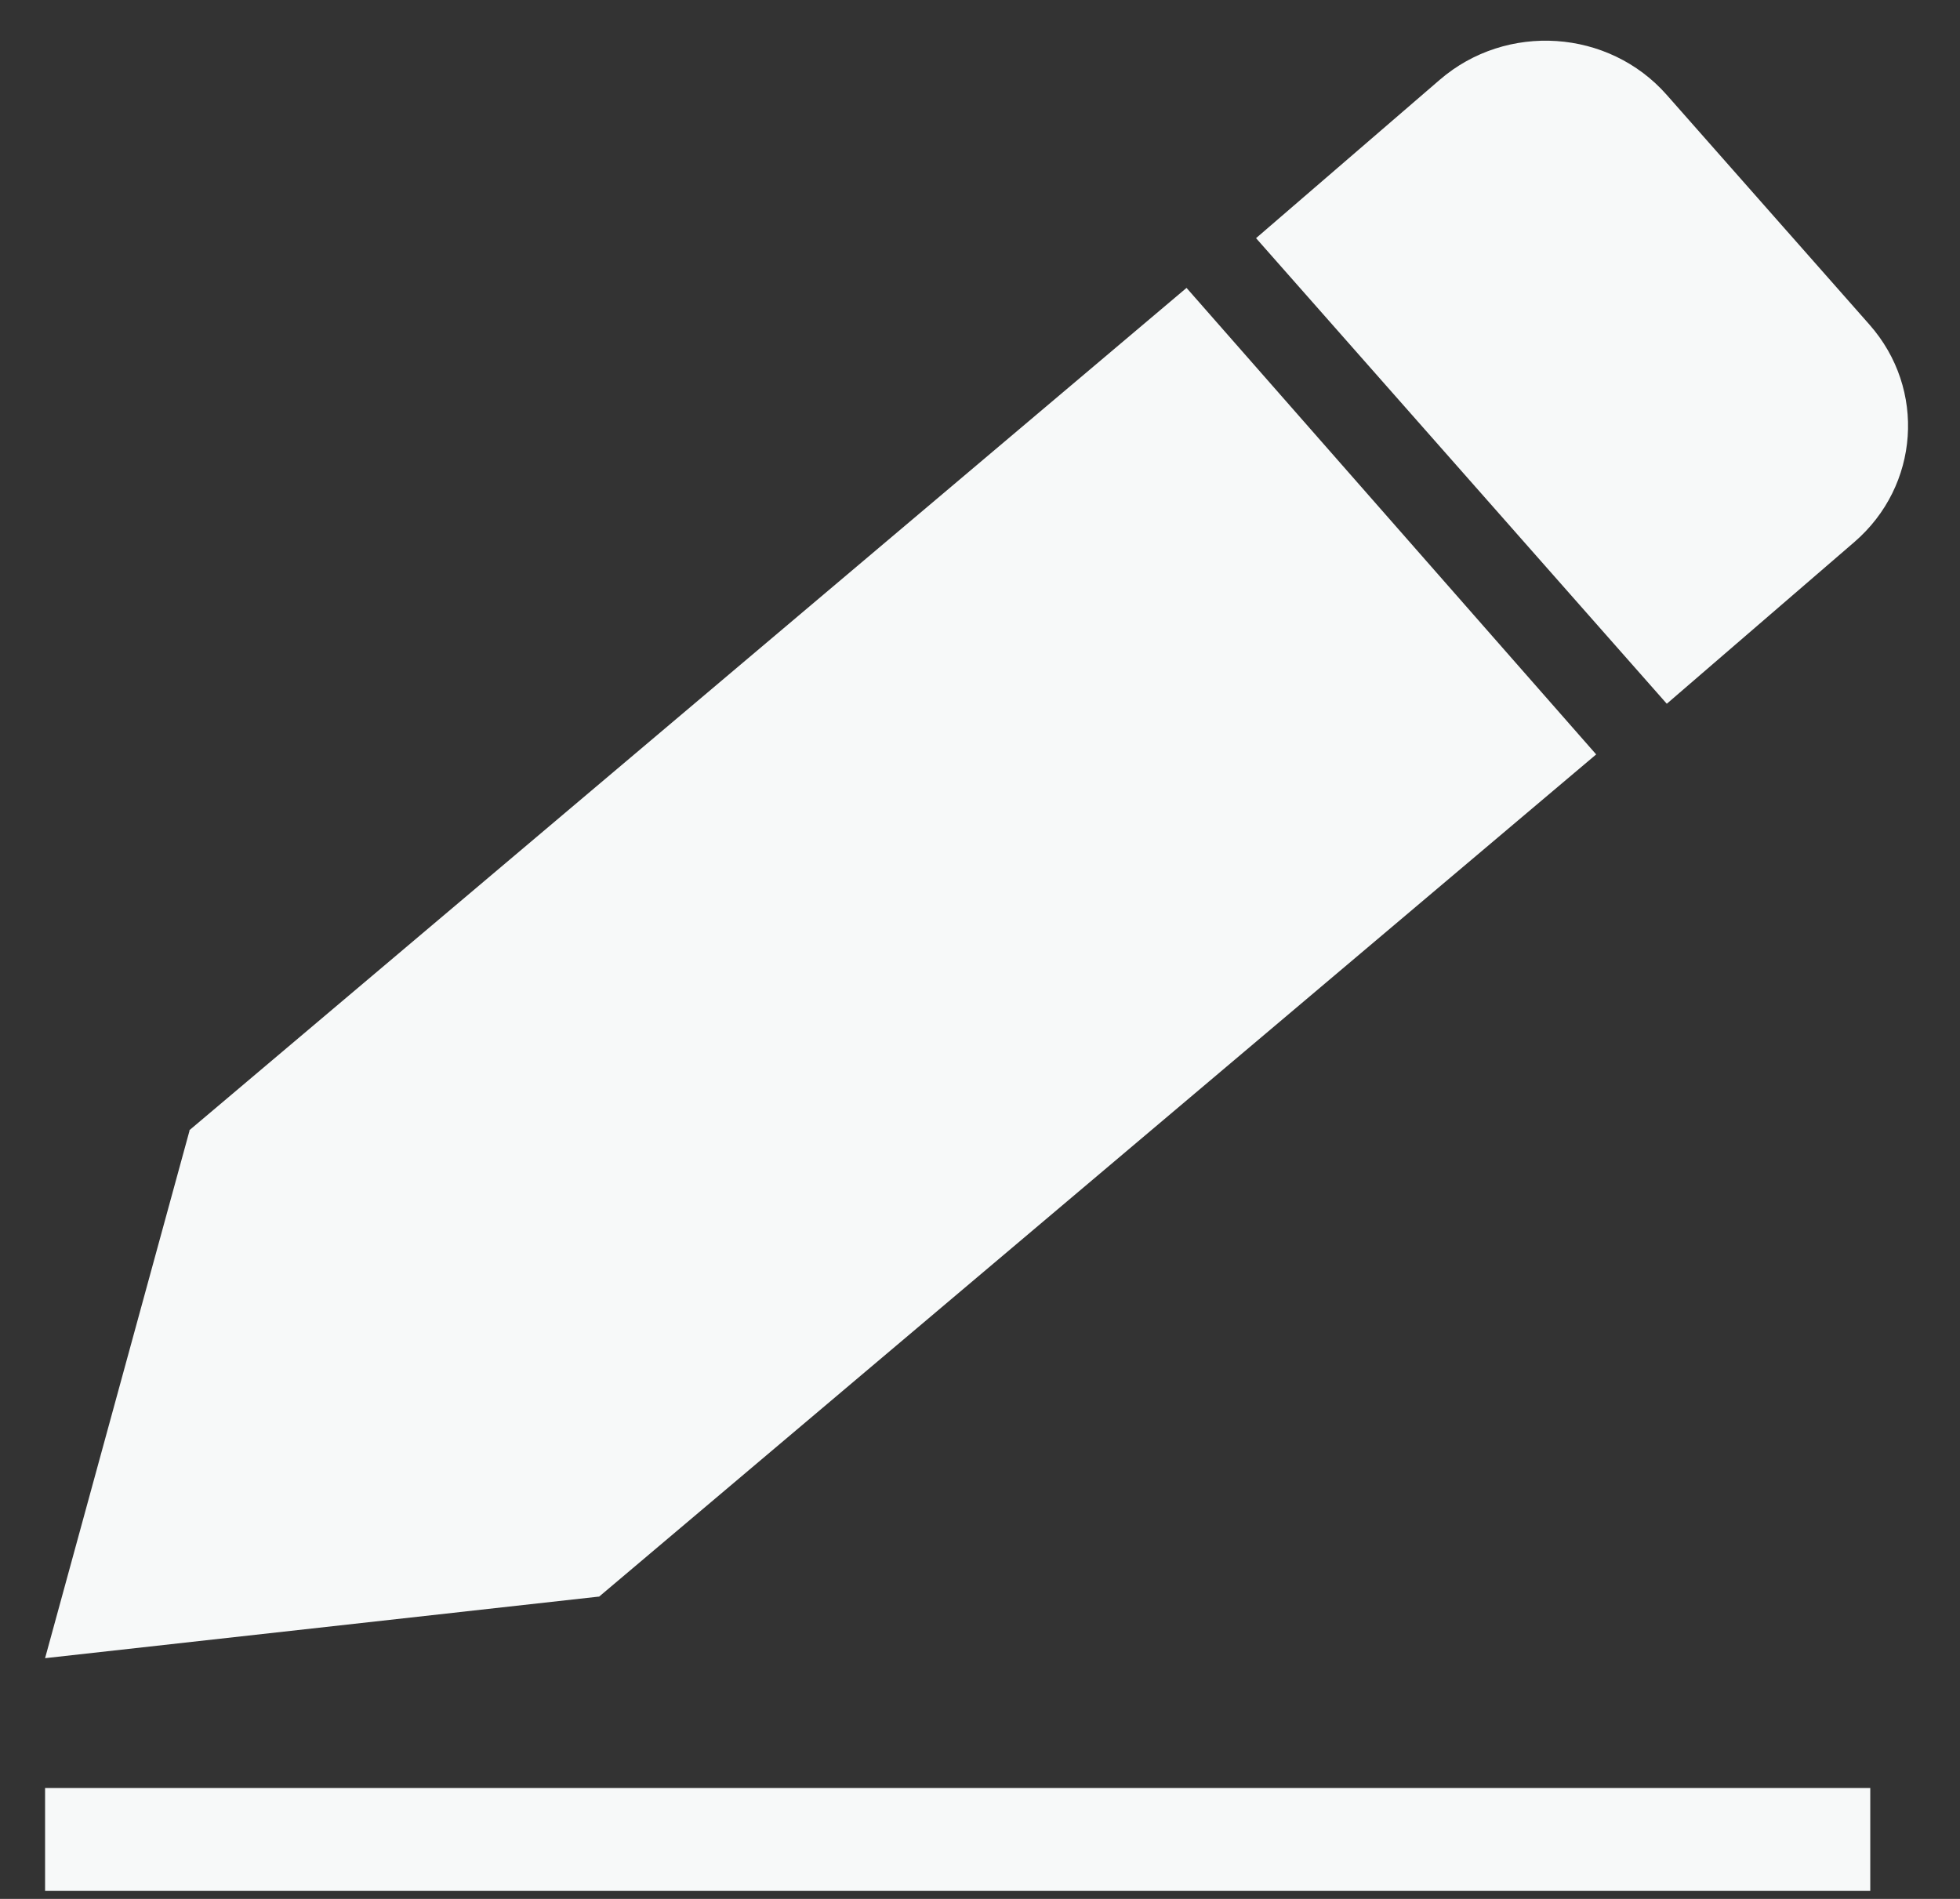 <svg width="32" height="31" viewBox="0 0 32 31" fill="none" xmlns="http://www.w3.org/2000/svg">
<rect x="0" y="0" width="32" height="31" fill="#333333" stroke="none"/>
<path fill-rule="evenodd" clip-rule="evenodd" d="M27.211 1.548L30.523 5.301H30.523C31.45 6.352 31.34 7.931 30.274 8.85L27.213 11.489L20.507 3.888L23.507 1.302C24.596 0.363 26.264 0.474 27.211 1.548ZM19.372 4.7L3.091 18.452L3.095 18.456L0.736 27.07L9.776 26.065L9.779 26.067L9.783 26.064L26.06 12.316L19.372 4.7ZM30.535 29.189H0.736V30.869H30.535V29.189Z" fill="#F7F9F9"/>
</svg>

